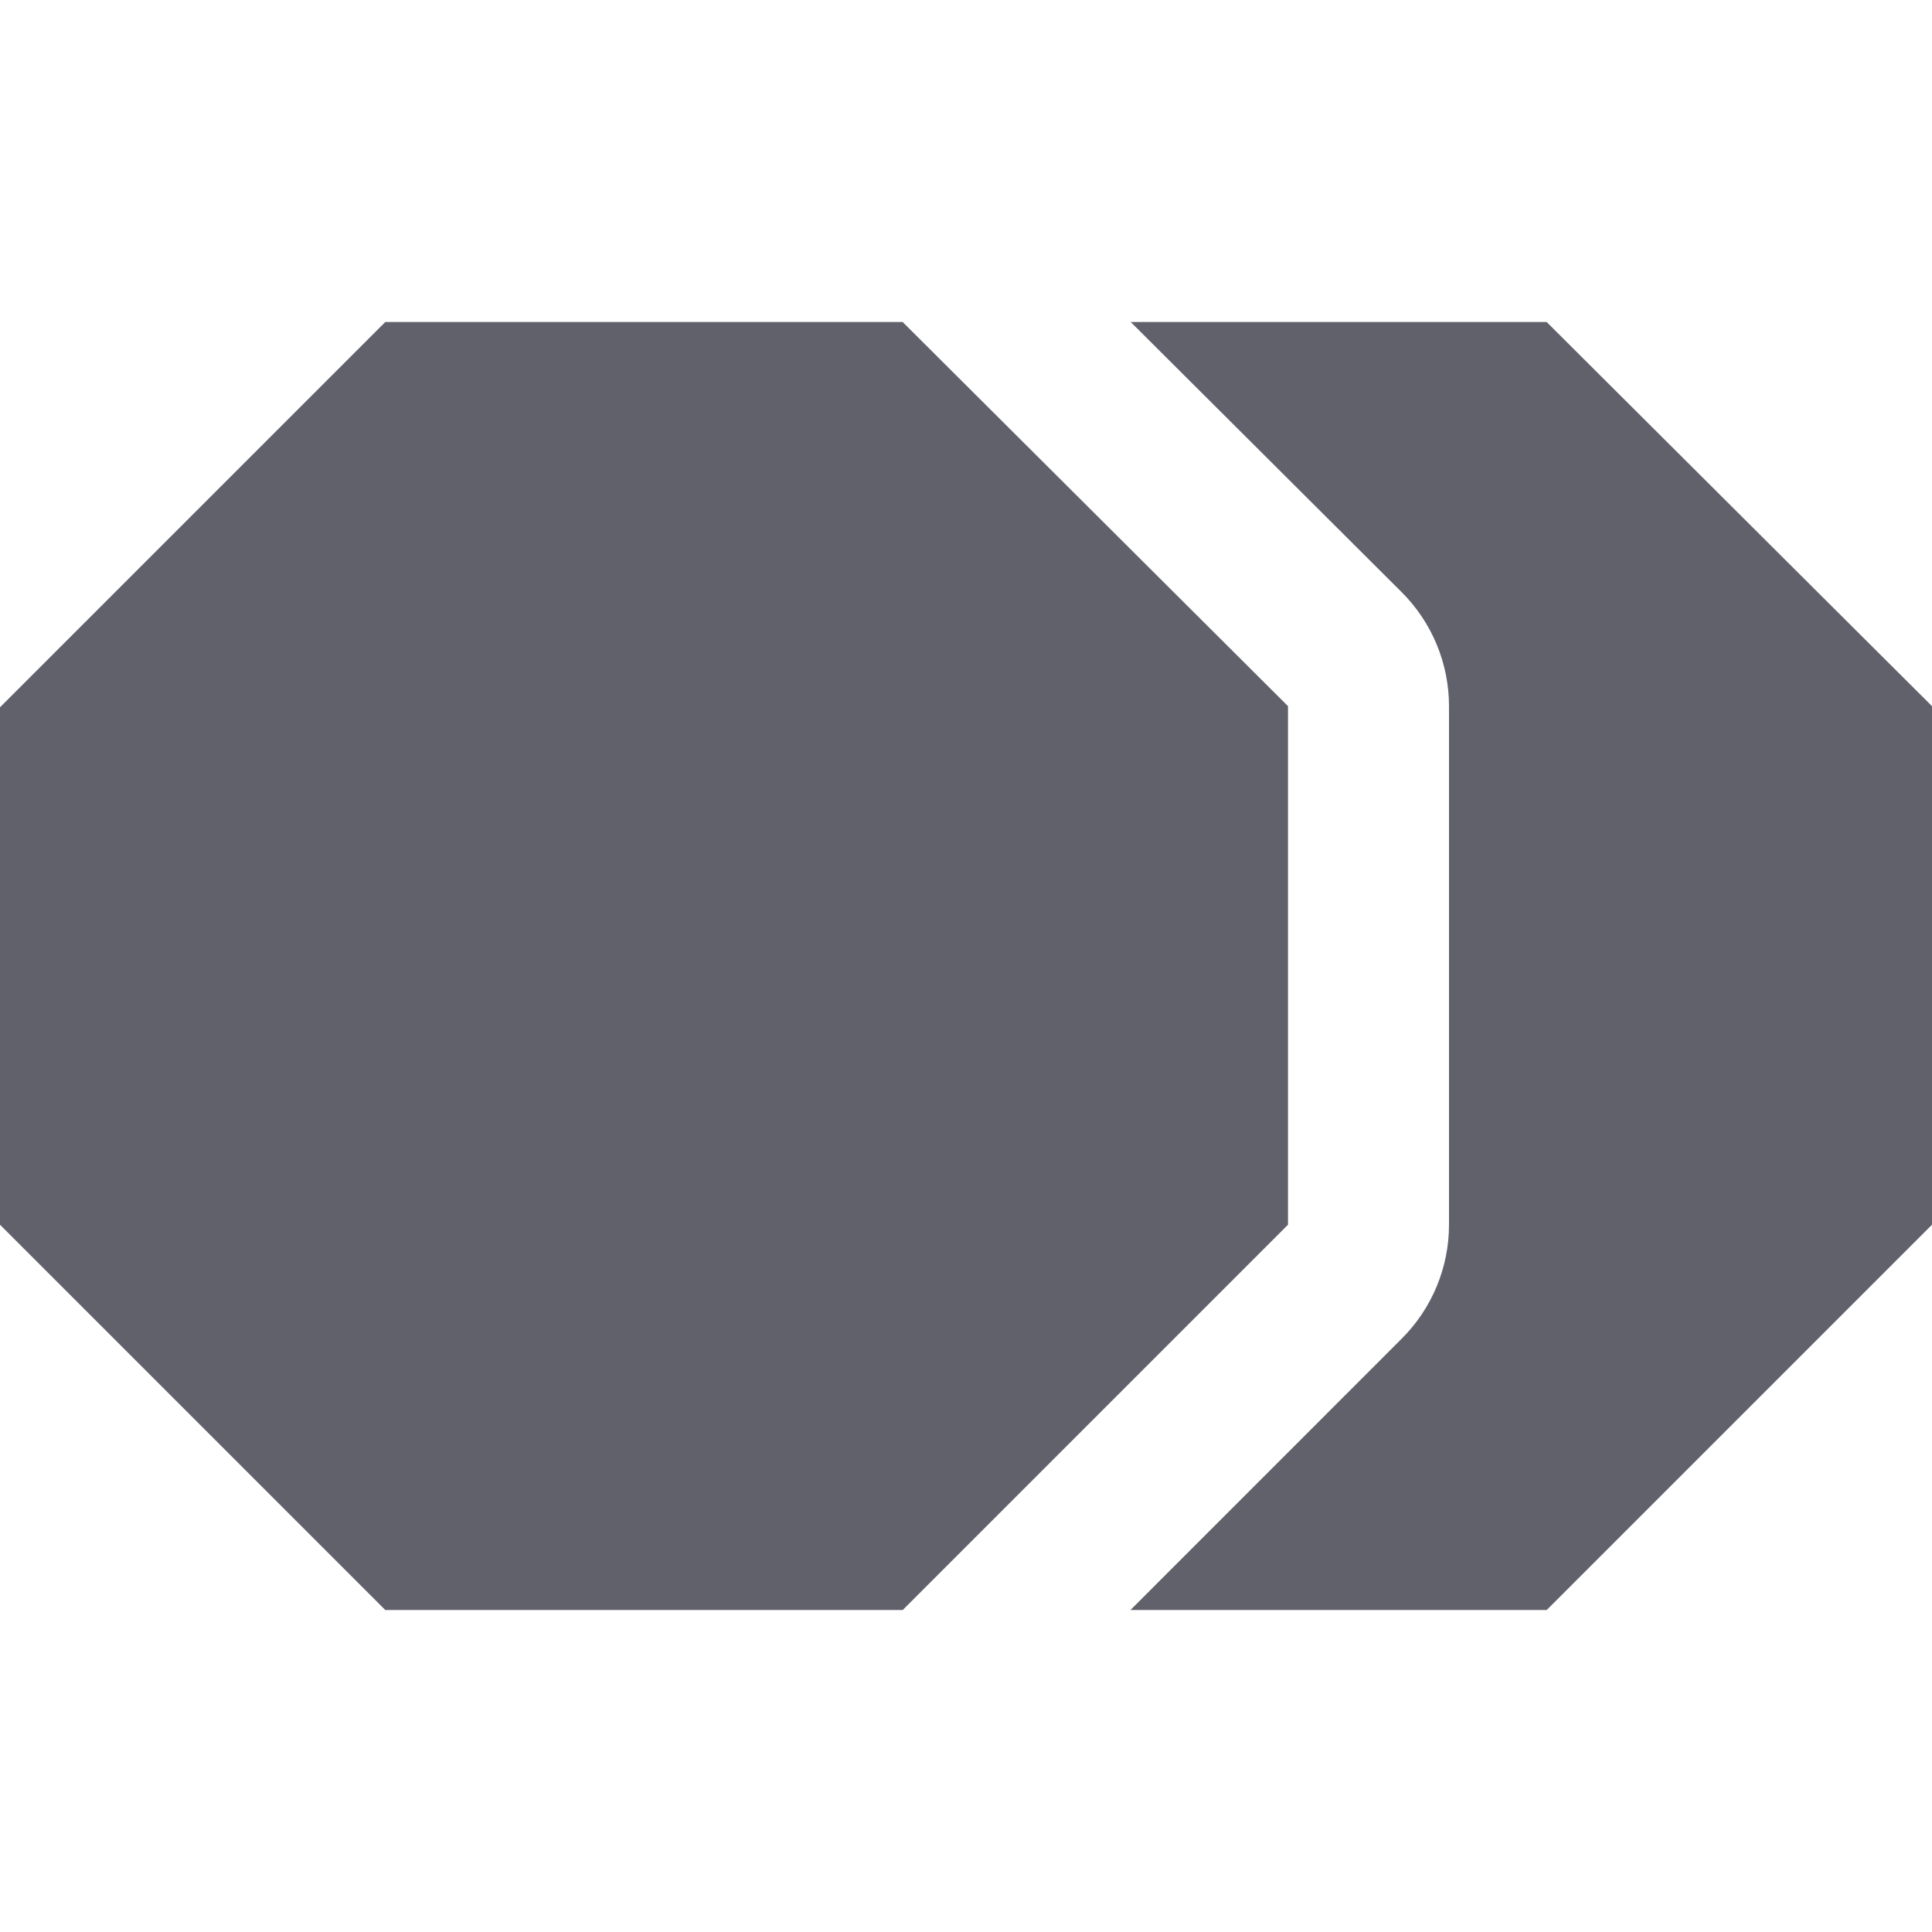 <svg xmlns="http://www.w3.org/2000/svg" height="24" width="24" viewBox="0 0 24 24"> <path fill-rule="evenodd" clip-rule="evenodd" d="M5.2 4H4.786L4.493 4.293L0.293 8.493L0 8.786V9.2V14.8V15.214L0.293 15.507L4.493 19.707L4.786 20H5.2H10.8H11.214L11.507 19.707L15.707 15.507L16 15.214V14.8V9.187V8.772L15.706 8.479L11.506 4.292L11.213 4H10.8H5.2Z" fill="#61616b"></path> <path d="M14.043 20H19.214L24 15.214V8.772L19.213 4H14.046L17.412 7.356C17.788 7.731 18 8.241 18 8.772V15.214C18 15.745 17.789 16.253 17.414 16.628L14.043 20Z" fill="#61616b" data-color="color-2"></path> </svg>